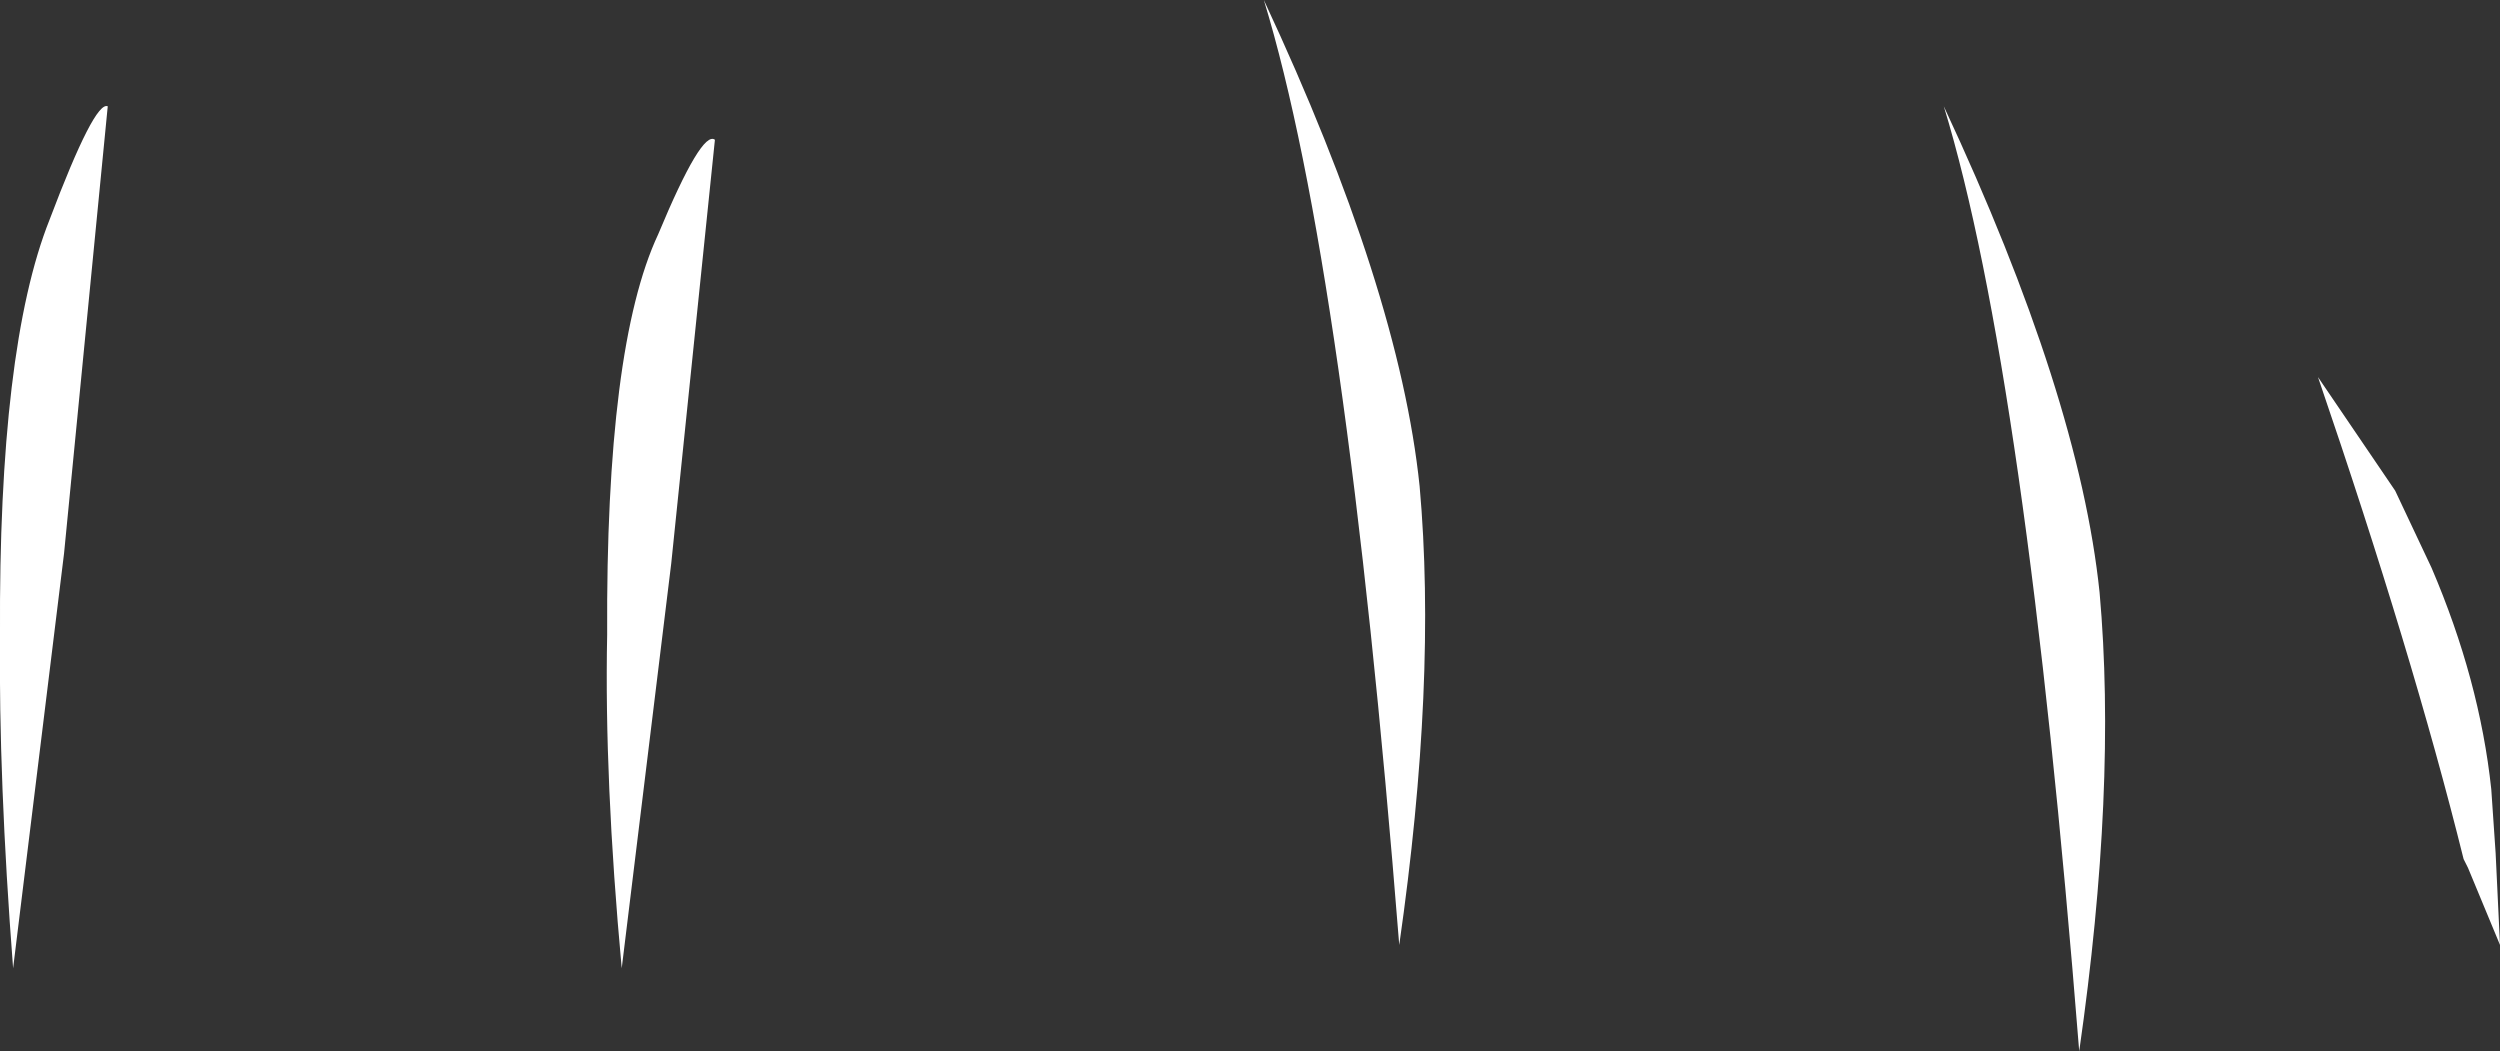 <?xml version="1.0" encoding="UTF-8" standalone="no"?>
<svg xmlns:xlink="http://www.w3.org/1999/xlink" height="36.1px" width="85.85px" xmlns="http://www.w3.org/2000/svg">
  <rect width="100%" height="100%" fill="#333333" stroke="none"/>
  <g transform="matrix(1.0, 0.0, 0.0, 1.0, 48.2, 3.65)">
    <path d="M31.4 9.3 L34.05 13.2 35.3 15.85 Q36.95 19.7 37.35 23.45 L37.5 25.65 37.65 28.8 36.55 26.15 36.4 25.85 Q34.65 18.8 31.4 9.3 M23.9 16.7 Q24.5 23.4 23.2 32.45 21.35 9.15 18.55 0.0 23.2 9.95 23.9 16.7 M-23.65 1.15 L-25.15 15.7 -26.85 29.6 Q-27.45 23.1 -27.35 18.15 -27.4 8.25 -25.6 4.4 -24.1 0.8 -23.65 1.15 M-46.5 3.9 Q-44.95 -0.2 -44.5 0.0 L-46.0 15.35 -47.75 29.6 Q-48.25 23.1 -48.2 18.15 -48.25 8.3 -46.5 3.9 M-0.15 28.8 Q-2.0 5.5 -4.8 -3.65 -0.15 6.3 0.55 13.05 1.15 19.75 -0.15 28.8" fill="#ffffff" fill-rule="evenodd" stroke="none"/>
  </g>
</svg>
